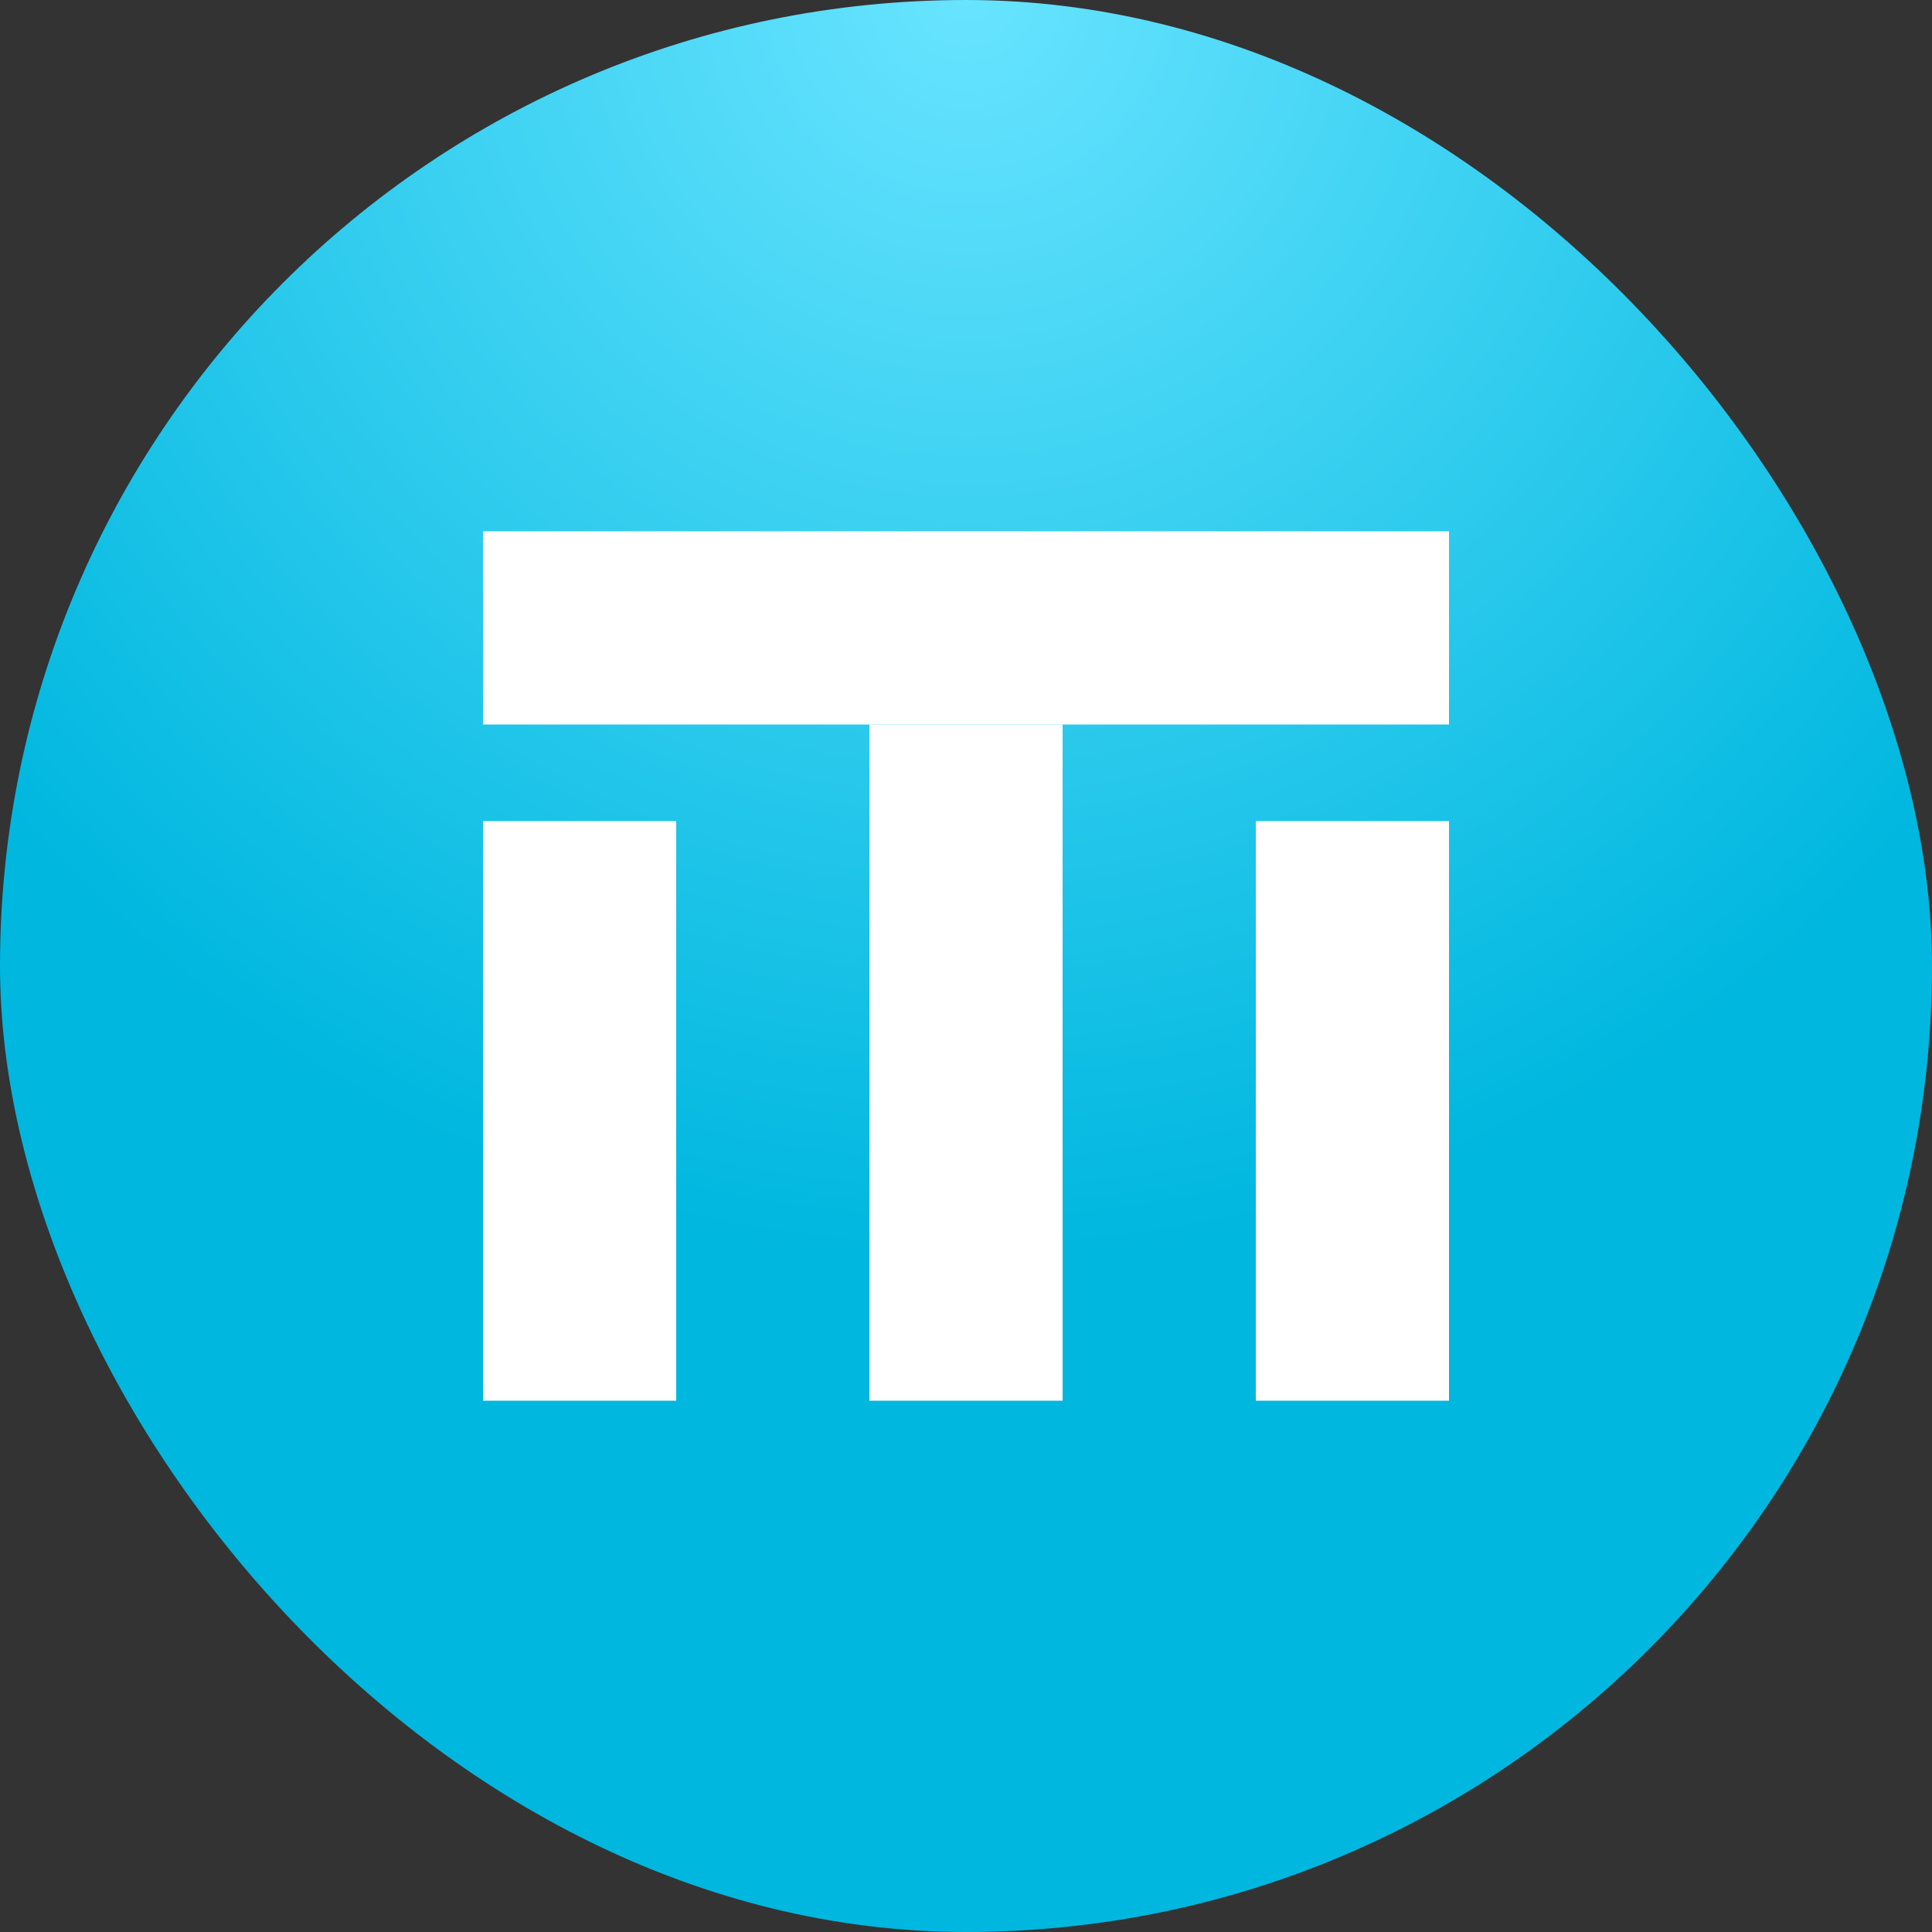 <svg width="240" height="240" viewBox="0 0 240 240" fill="none" xmlns="http://www.w3.org/2000/svg">
<rect x="0" y="0" width="240" height="240" fill="#333333" stroke="none"/>
<rect width="240" height="240" rx="120" fill="url(#paint0_radial_17_1263)"/>
<path d="M60 102H84V174H60V102Z" fill="white"/>
<path d="M156 102H180V174H156V102Z" fill="white"/>
<rect x="108" y="90" width="24" height="84" fill="white"/>
<rect x="180" y="66" width="24" height="120" transform="rotate(90 180 66)" fill="white"/>
<defs>
<radialGradient id="paint0_radial_17_1263" cx="0" cy="0" r="1" gradientUnits="userSpaceOnUse" gradientTransform="translate(120) rotate(90) scale(156)">
<stop stop-color="#68E4FF"/>
<stop offset="1" stop-color="#00B7DF"/>
</radialGradient>
</defs>
</svg>
